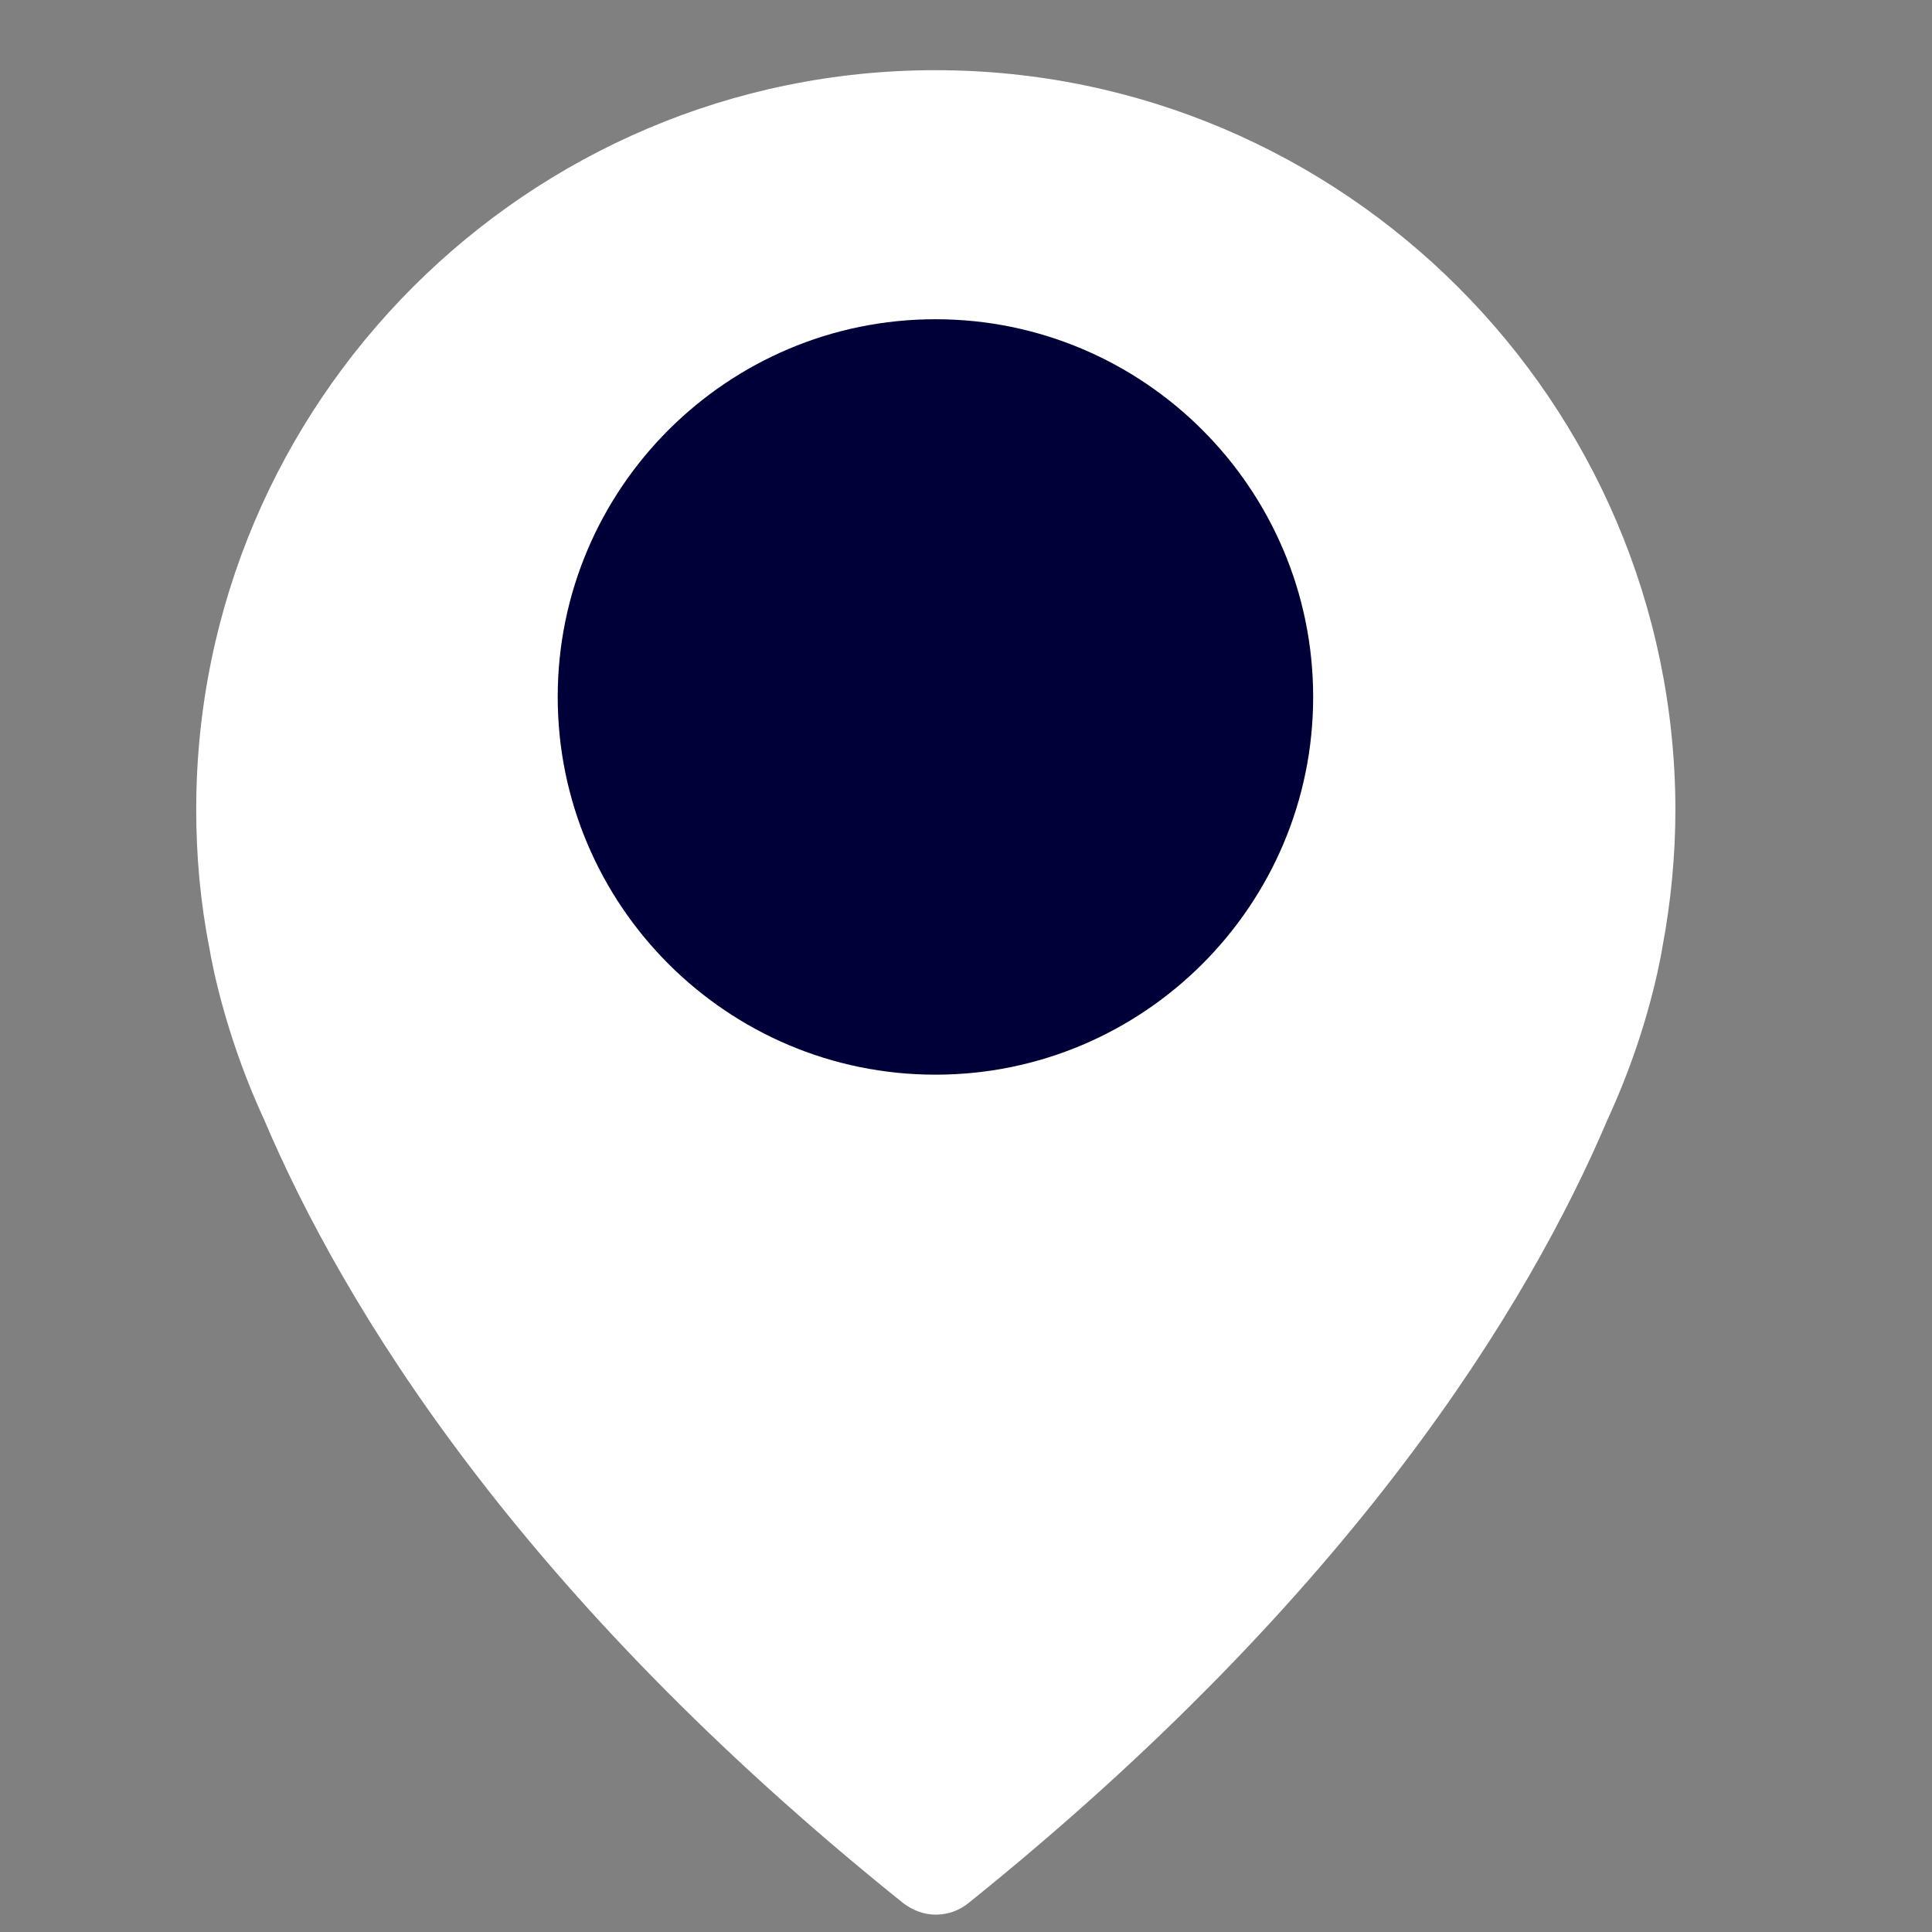 <?xml version="1.0" encoding="utf-8"?>
<!-- Generator: Adobe Illustrator 19.0.0, SVG Export Plug-In . SVG Version: 6.00 Build 0)  -->
<svg version="1.1" id="Capa_1" xmlns="http://www.w3.org/2000/svg" xmlns:xlink="http://www.w3.org/1999/xlink" x="0px" y="0px"
	 viewBox="-49 141 512 512" style="enable-background:new -49 141 512 512;" xml:space="preserve">
<rect x="-49" y="141" width="512" height="512" fill="#808080" stroke="none"/>
<style type="text/css">
	.st0{display:none;}
	.st1{display:inline;fill:#4C4B4B;}
	.st2{fill:#FFFFFF;}
	.st3{fill:#000038;}
</style>
<g id="Capa_2" class="st0">
	<rect x="-98" y="282" class="st1" width="512" height="512"/>
</g>
<g id="Capa_3" class="st0">
</g>
<g id="Capa_1_1_">
	<path class="st2" d="M198.9,159.6C90.9,159.6,3,247.5,3,355.5c0,12.3,1.1,24.7,3.5,36.8c0.1,0.7,0.5,2.9,1.3,6.6
		c3,13.2,7.4,26.2,13.1,38.6c21.1,49.7,67.5,126,169.4,207.8c2.6,2,5.6,3.1,8.7,3.1c3.1,0,6.1-1,8.7-3.1
		C309.4,563.5,356,487.2,377.1,437.5c5.7-12.4,10.1-25.3,13.1-38.6c0.8-3.7,1.2-5.8,1.3-6.6c2.3-12.1,3.5-24.5,3.5-36.8
		C394.8,247.5,306.9,159.6,198.9,159.6z"/>
	<path class="st2" d="M363,392.6"/>
	<path class="st3" d="M198.9,225.6c-55.2,0-100.1,44.9-100.1,100.1s44.9,100.1,100.1,100.1S299,380.9,299,325.7
		S254.1,225.6,198.9,225.6z"/>
</g>
</svg>
